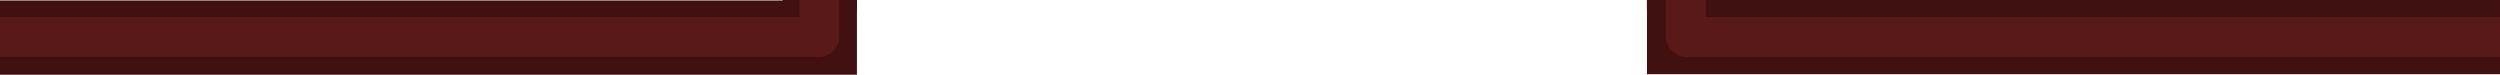 <?xml version="1.0" encoding="UTF-8" standalone="no"?>
<!-- Created with Inkscape (http://www.inkscape.org/) -->

<svg
   width="1283.451"
   height="38.363"
   viewBox="0 0 339.58 10.15"
   version="1.1"
   id="svg62775"
   inkscape:version="1.3.2 (091e20e, 2023-11-25, custom)"
   sodipodi:docname="hq_door_occluder.svg"
   inkscape:export-filename="hq_roof_b.svg"
   inkscape:export-xdpi="96"
   inkscape:export-ydpi="96"
   xml:space="preserve"
   xmlns:inkscape="http://www.inkscape.org/namespaces/inkscape"
   xmlns:sodipodi="http://sodipodi.sourceforge.net/DTD/sodipodi-0.dtd"
   xmlns="http://www.w3.org/2000/svg"
   xmlns:svg="http://www.w3.org/2000/svg"><sodipodi:namedview
     id="namedview62777"
     pagecolor="#ffffff"
     bordercolor="#000000"
     borderopacity="0.25"
     inkscape:showpageshadow="2"
     inkscape:pageopacity="0.0"
     inkscape:pagecheckerboard="0"
     inkscape:deskcolor="#d1d1d1"
     inkscape:document-units="mm"
     showgrid="false"
     inkscape:zoom="1.4770342"
     inkscape:cx="978.98883"
     inkscape:cy="43.668589"
     inkscape:window-width="1920"
     inkscape:window-height="1001"
     inkscape:window-x="-9"
     inkscape:window-y="-9"
     inkscape:window-maximized="1"
     inkscape:current-layer="g249232-7-6" /><defs
     id="defs62772"><clipPath
       clipPathUnits="userSpaceOnUse"
       id="clipPath70-0-0-6-4-7"><rect
         style="fill:#4d4419;fill-opacity:0.415;stroke:none;stroke-width:0.027;stroke-miterlimit:29;stroke-dasharray:none"
         id="rect1853-5-1-2-6-9"
         width="766.723"
         height="441.705"
         x="87.136"
         y="-966.067" /></clipPath><clipPath
       clipPathUnits="userSpaceOnUse"
       id="clipPath3-5-3"><rect
         style="fill:#2d2d2d;stroke:none;stroke-width:0.622;stroke-linecap:round"
         id="rect4-7-6-5"
         width="116.405"
         height="10.163"
         x="-1033.505"
         y="981.411"
         rx="0"
         ry="0" /></clipPath><clipPath
       clipPathUnits="userSpaceOnUse"
       id="clipPath4-8-2"><rect
         style="fill:#2d2d2d;stroke:none;stroke-width:0.619;stroke-linecap:round"
         id="rect4-3-6"
         width="116.405"
         height="10.079"
         x="-810.346"
         y="981.49"
         rx="0"
         ry="0" /></clipPath></defs><g
     inkscape:label="Слой 1"
     inkscape:groupmode="layer"
     id="layer1"
     transform="translate(973.919,-2008.287)"><g
       id="g249264-5-7"
       transform="translate(-1190.689,2890.685)"
       clip-path="url(#clipPath70-0-0-6-4-7)"><g
         id="g249260-7-5"
         transform="translate(1171.013,-1603.291)"><g
           id="g249234-9-9"><g
             id="g249232-7-6"><g
               id="g248694-7-3"
               transform="translate(-913.141,730.768)" /><g
               inkscape:label="Layer 1"
               id="g249168-8-5"
               transform="rotate(180,-112.757,446.435)" /><g
               id="g249176-1-7"
               transform="matrix(1,0,0,-1,-1274.515,1723.415)" /><g
               id="g249186-4-2"
               transform="matrix(1,0,0,-1,-1274.582,1593.93)" /><g
               id="g249260-7-5-0-9"
               transform="translate(33.752,-115.233)"
               clip-path="url(#clipPath1)"><g
                 id="g3-0"
                 clip-path="url(#clipPath4-8-2)"
                 transform="translate(46.055,-145.36)"><rect
                   style="fill:#411010;fill-opacity:1;stroke-width:7.517;stroke-linecap:square;stop-color:#000000"
                   id="rect248672-5-1-1-8"
                   width="10.09"
                   height="484.851"
                   x="-991.562"
                   y="325.49"
                   ry="0"
                   transform="matrix(0,-1,-1,0,0,0)" /><path
                   id="path248678-4-0-4-5"
                   style="fill:#411010;fill-opacity:1;stroke-width:7.517;stroke-linecap:square;stop-color:#000000"
                   d="m -810.345,663.713 v 102.86 h 10.09 V 663.713 Z m 0,208.499 v 110.547 h 10.09 V 872.213 Z" /><rect
                   style="fill:#591919;fill-opacity:1;stroke-width:5.591;stroke-linecap:square;stop-color:#000000"
                   id="rect248708-4-1-5-8"
                   width="5.406"
                   height="172.304"
                   x="983.817"
                   y="-807.777"
                   ry="2.703"
                   rx="2.703"
                   transform="matrix(0,1,1,0,0,0)" /><path
                   id="path248736-9-2-1-9"
                   style="fill:#591919;fill-opacity:1;stroke-width:5.591;stroke-linecap:square;stop-color:#000000"
                   d="m -805.085,874.846 c -1.497,0 -2.703,1.205 -2.703,2.703 v 43.798 h 5.437 v -43.798 c 0,-1.497 -1.205,-2.703 -2.703,-2.703 z m -2.703,36.008 v 75.298 c 0,1.497 1.206,2.703 2.703,2.703 h 0.032 c 1.497,0 2.703,-1.206 2.703,-2.703 v -75.298 z"
                   sodipodi:nodetypes="ssccssscsssscc" /></g></g><g
               id="g249260-7-5-4-3"
               transform="translate(104.949,-83.721)"
               clip-path="url(#clipPath1)"><g
                 id="g2-5"
                 clip-path="url(#clipPath3-5-3)"
                 transform="translate(-25.687,-176.798)"><rect
                   style="fill:#411010;fill-opacity:1;stroke-width:7.115;stroke-linecap:square;stop-color:#000000"
                   id="rect248670-2-4-9-8"
                   width="10.09"
                   height="166.664"
                   x="-991.562"
                   y="-1083.77"
                   ry="0"
                   transform="rotate(-90)" /><rect
                   style="fill:#411010;fill-opacity:1;stroke-width:7.517;stroke-linecap:square;stop-color:#000000"
                   id="rect248674-4-3-1-3"
                   width="10.09"
                   height="95.239"
                   x="917.105"
                   y="-982.76"
                   ry="0"
                   transform="scale(-1)" /><rect
                   style="fill:#591919;fill-opacity:1;stroke-width:4.708;stroke-linecap:square;stop-color:#000000"
                   id="rect248730-2-3-0-4"
                   width="5.406"
                   height="99.201"
                   x="-924.918"
                   y="889.929"
                   ry="2.703"
                   rx="2.703" /><rect
                   style="fill:#591919;fill-opacity:1;stroke-width:9.981;stroke-linecap:square;stop-color:#000000"
                   id="rect248732-6-3-8-2"
                   width="5.406"
                   height="161.967"
                   x="-989.125"
                   y="-1081.524"
                   ry="2.703"
                   rx="2.703"
                   transform="rotate(-90)" /></g></g></g></g></g></g></g></svg>

